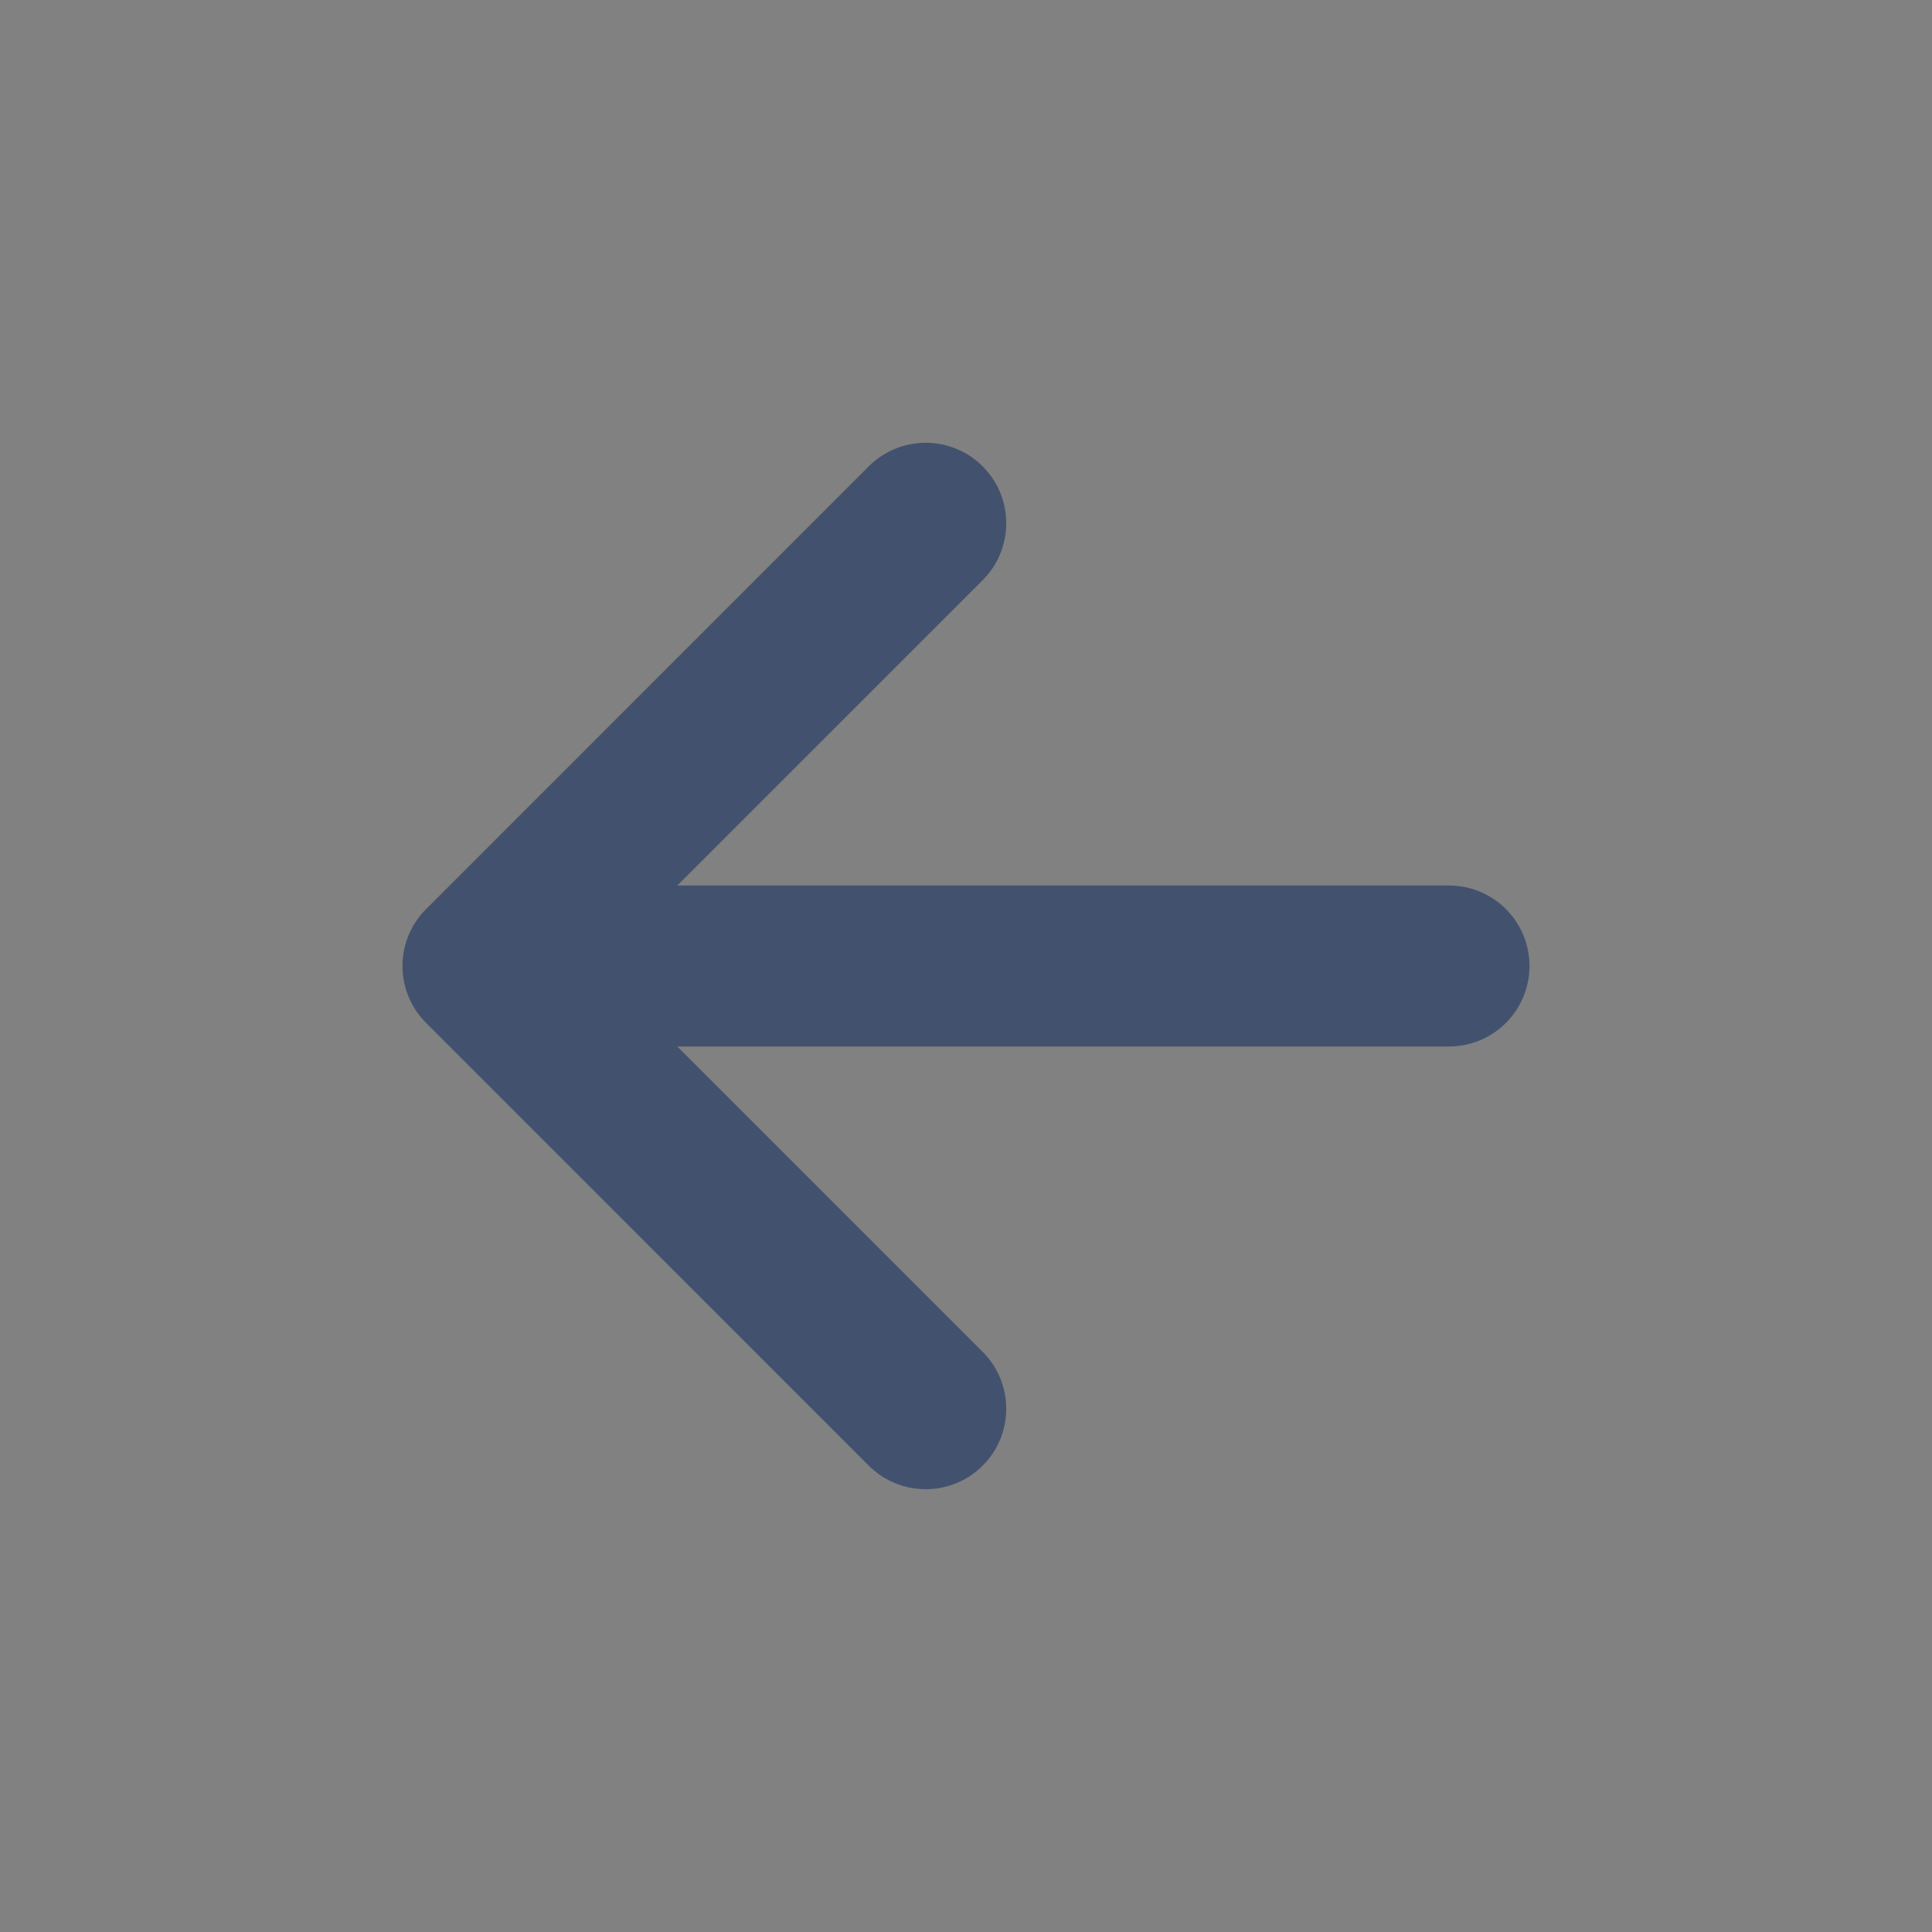 <svg width="24" height="24" viewBox="0 0 24 24" fill="none" xmlns="http://www.w3.org/2000/svg">
  <rect x="0" y="0" width="24" height="24" fill="#808080" stroke="none"/>
  <rect width="24" height="24" fill="white" fill-opacity="0.01"/>
  <path fill-rule="evenodd" clip-rule="evenodd" d="M12.207 5.793C12.3 5.886 12.374 5.996 12.424 6.117C12.474 6.239 12.5 6.369 12.5 6.5C12.5 6.631 12.474 6.761 12.424 6.883C12.374 7.004 12.3 7.114 12.207 7.207L8.414 11H18C18.265 11 18.52 11.105 18.707 11.293C18.895 11.48 19 11.735 19 12C19 12.265 18.895 12.52 18.707 12.707C18.52 12.895 18.265 13 18 13H8.414L12.207 16.793C12.3 16.886 12.374 16.996 12.424 17.117C12.474 17.239 12.5 17.369 12.5 17.5C12.5 17.631 12.474 17.761 12.424 17.883C12.374 18.004 12.3 18.114 12.207 18.207C11.817 18.597 11.183 18.597 10.792 18.207L5.293 12.707C5.112 12.527 5.007 12.284 5 12.028V11.971C5.007 11.716 5.112 11.473 5.293 11.293L10.792 5.793C10.885 5.7 10.995 5.626 11.117 5.576C11.238 5.526 11.368 5.5 11.499 5.5C11.631 5.5 11.761 5.526 11.882 5.576C12.004 5.626 12.114 5.7 12.207 5.793V5.793Z" fill="#42526E"/>
</svg>
